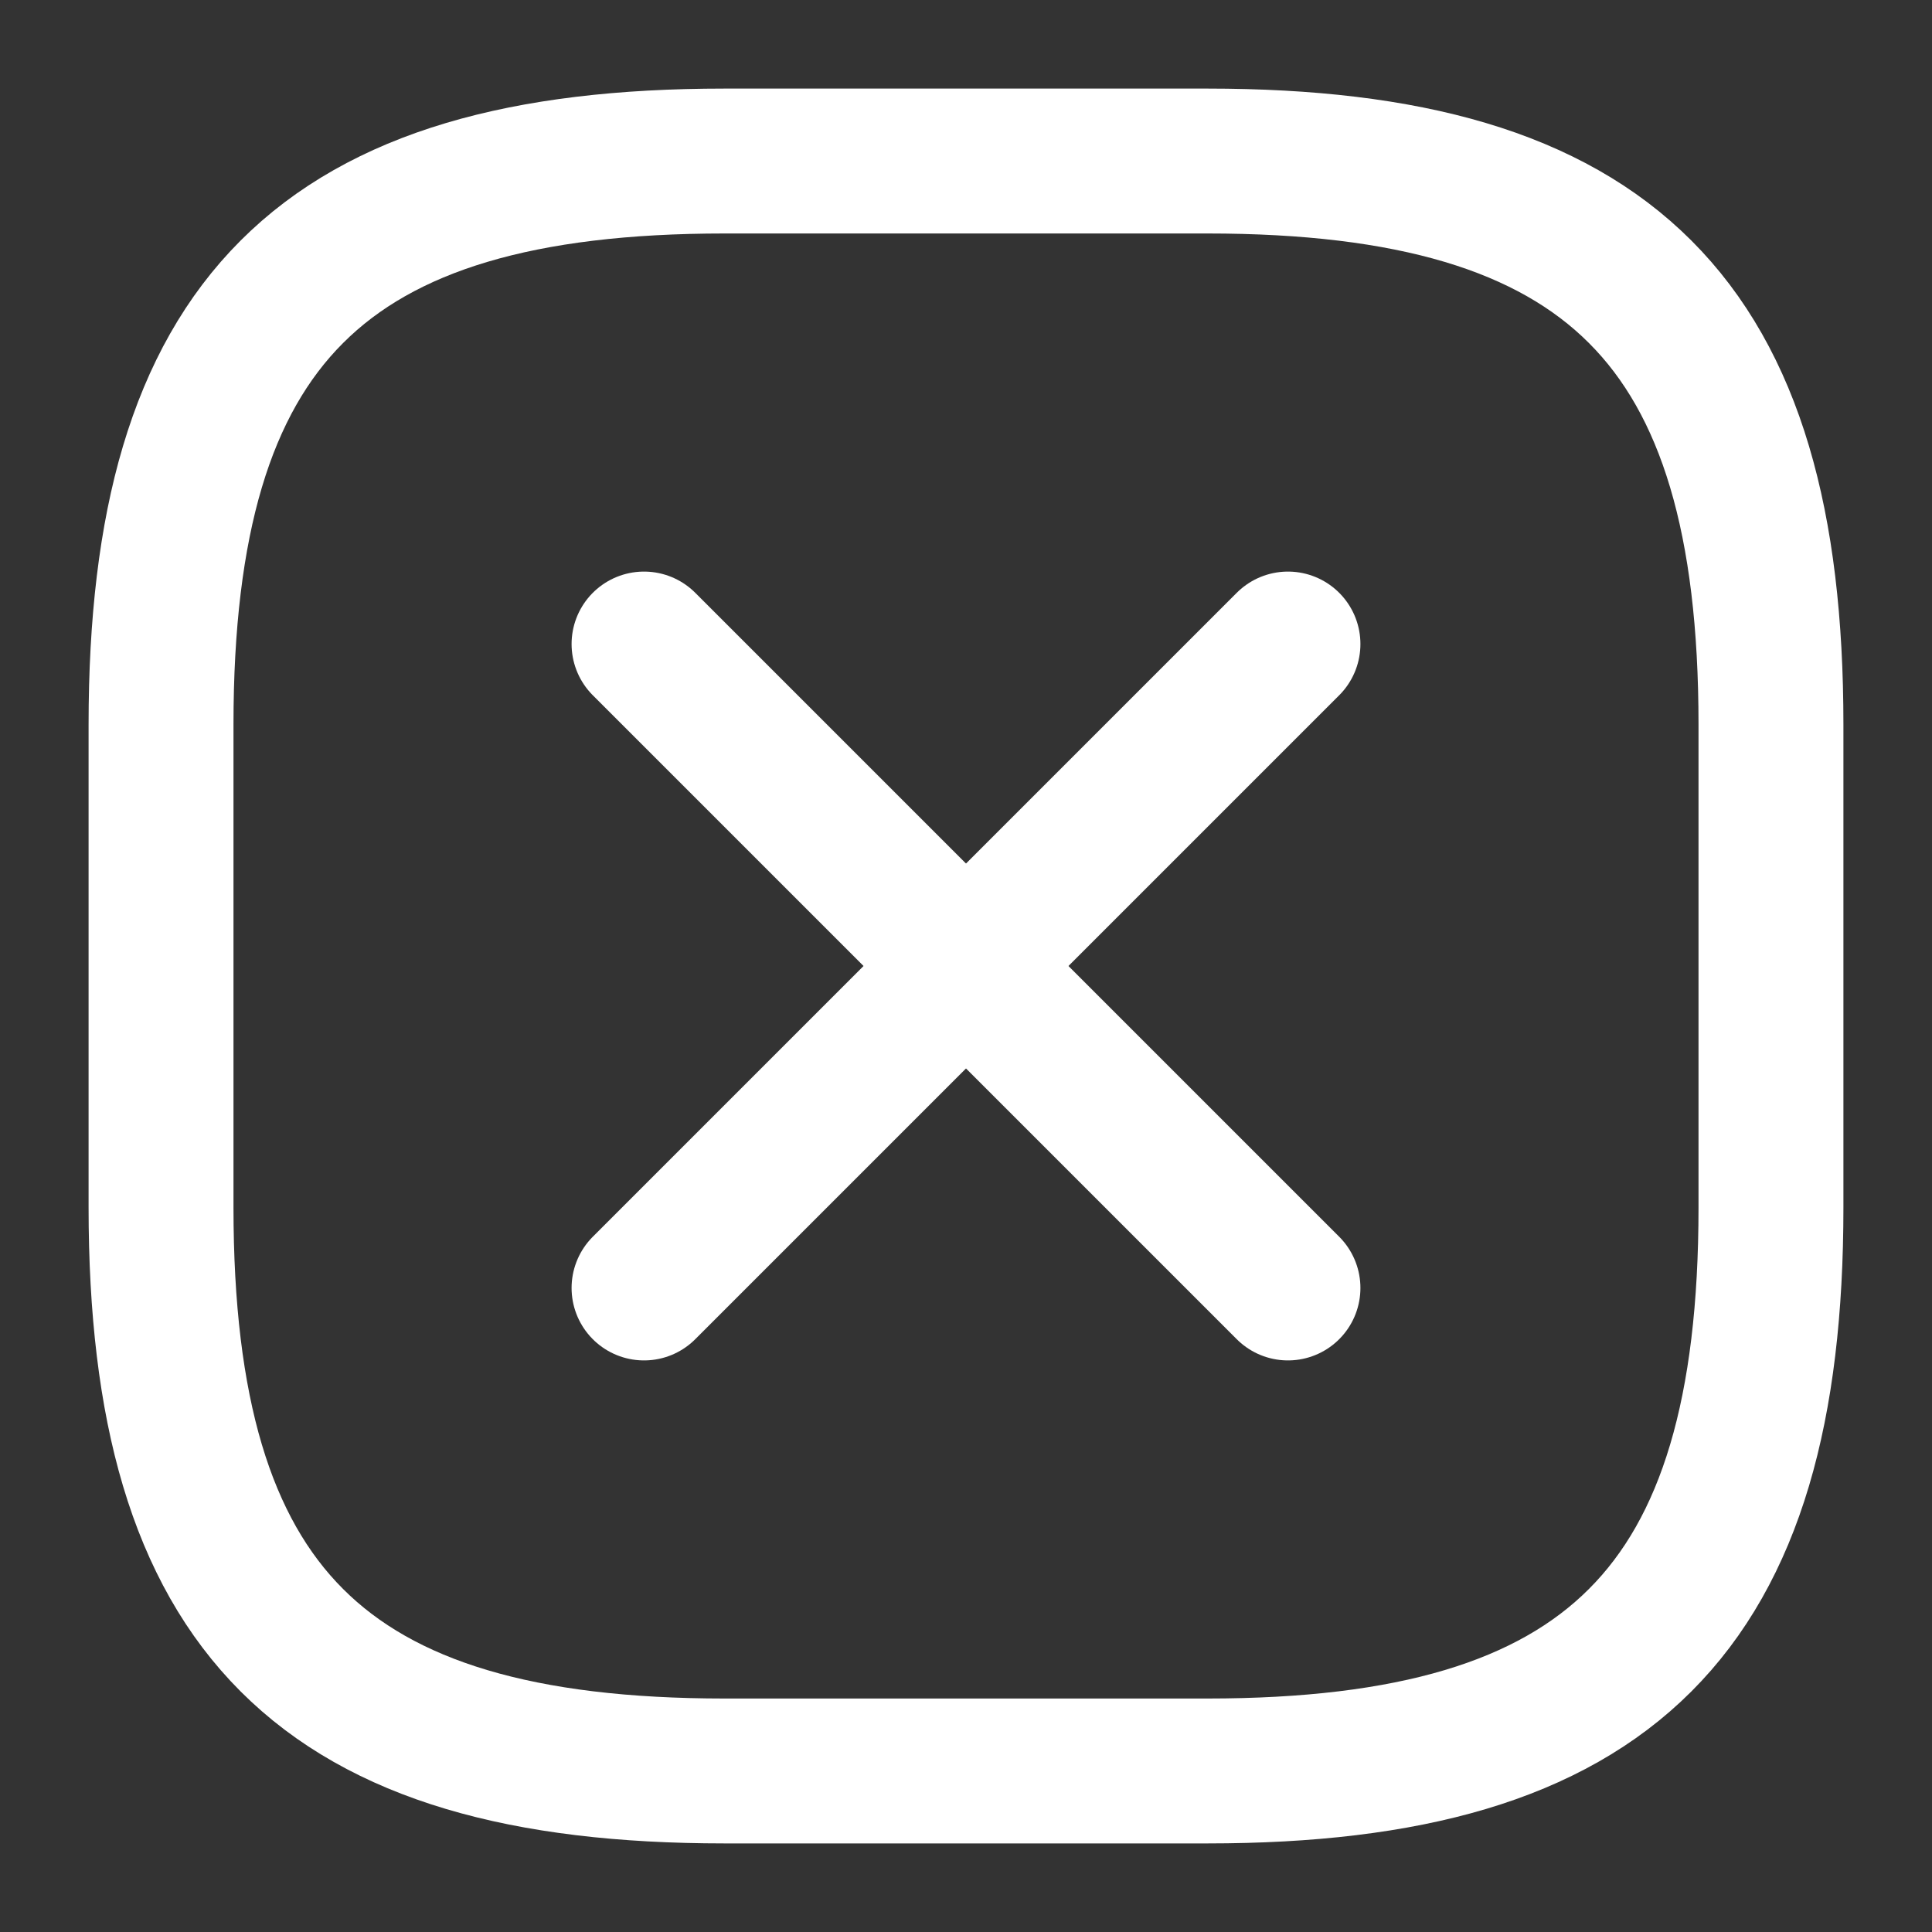 <svg width="20" height="20" viewBox="0 0 20 20" fill="none" xmlns="http://www.w3.org/2000/svg">
<rect x="0" y="0" width="20" height="20" fill="#333333" stroke="none"/>
<path d="M7.5 18.333H12.5C16.667 18.333 18.333 16.667 18.333 12.5V7.5C18.333 3.333 16.667 1.667 12.5 1.667H7.5C3.333 1.667 1.667 3.333 1.667 7.5V12.5C1.667 16.667 3.333 18.333 7.5 18.333Z" stroke="white" stroke-width="1.5" stroke-linecap="round" stroke-linejoin="round"/>
<path d="M13.333 6.667L6.667 13.333" stroke="white" stroke-width="1.5" stroke-linecap="round" stroke-linejoin="round"/>
<path d="M13.333 13.333L6.667 6.667" stroke="white" stroke-width="1.5" stroke-linecap="round" stroke-linejoin="round"/>
</svg>
